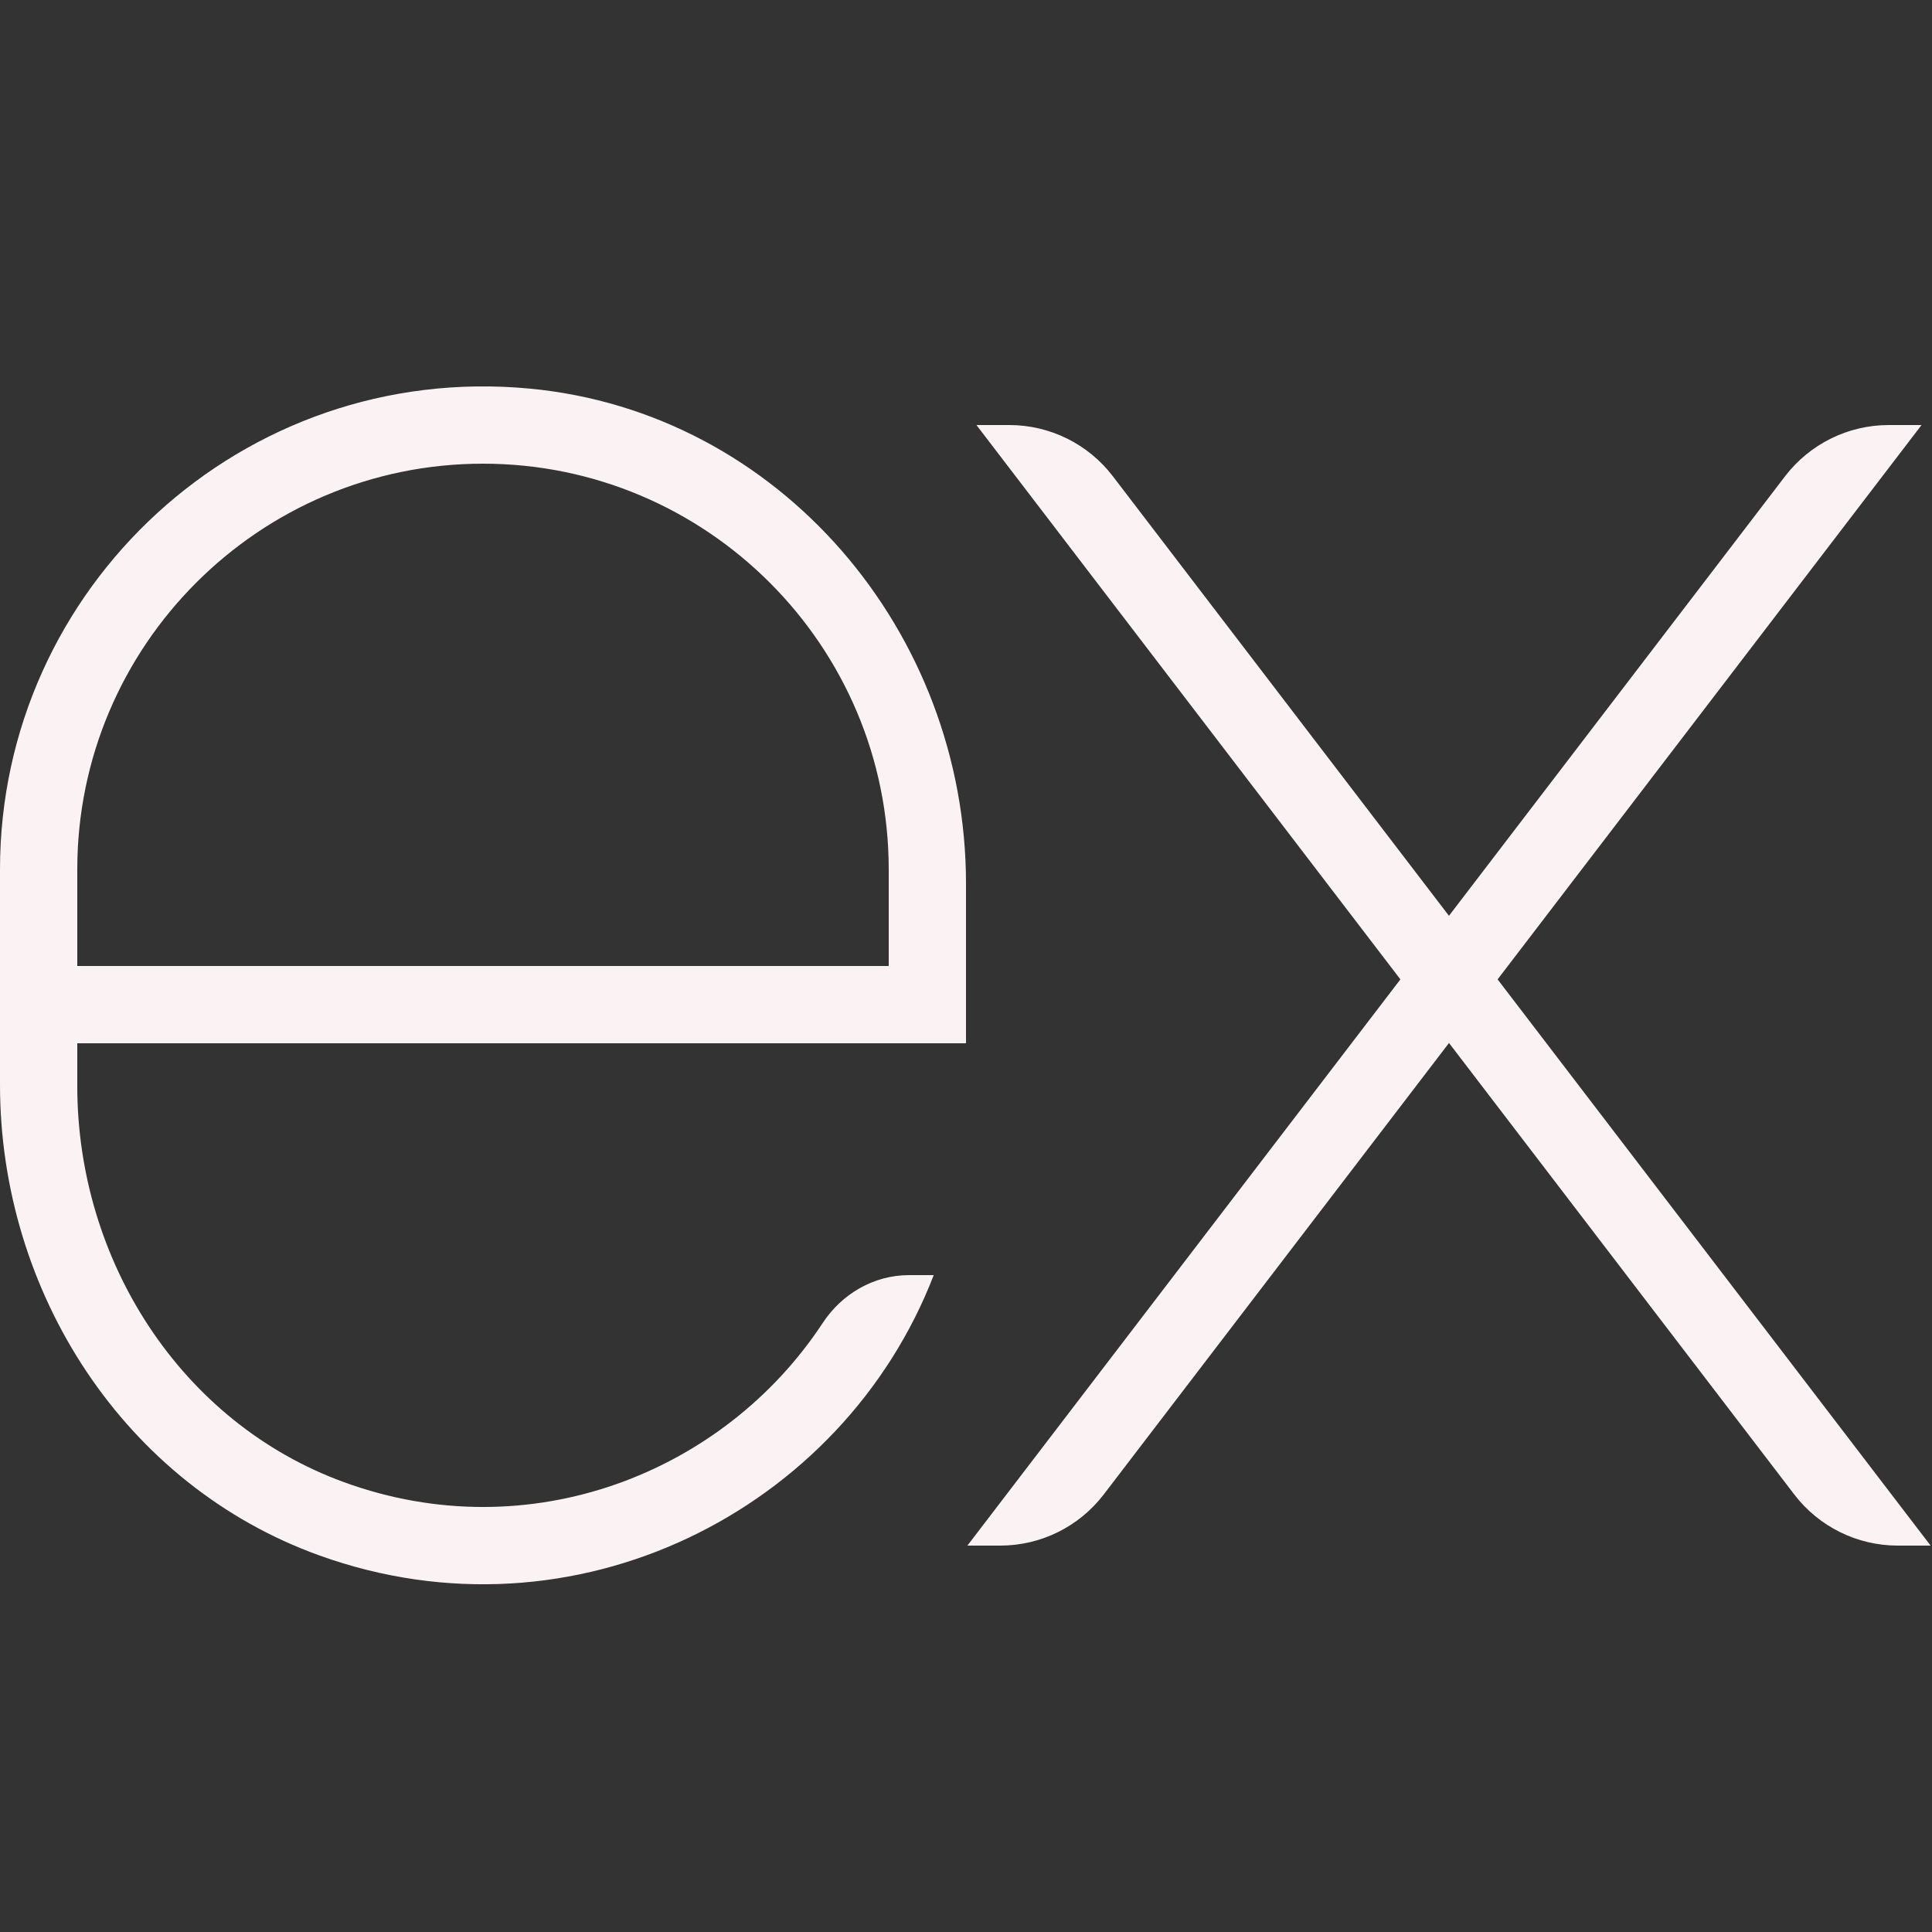 <svg width="51" height="51" viewBox="0 0 51 51" fill="none" xmlns="http://www.w3.org/2000/svg">
<rect x="0" y="0" width="51" height="51" fill="#333333" stroke="none"/>
<path d="M50.724 11.22H49.857C48.785 11.22 47.775 11.72 47.123 12.57L38.249 24.175L29.375 12.57C28.725 11.72 27.714 11.22 26.643 11.22H25.776L36.967 25.853L25.537 40.8H26.404C27.476 40.8 28.485 40.3 29.136 39.45L38.25 27.532L47.364 39.45C48.014 40.3 49.024 40.8 50.096 40.8H50.963L39.533 25.853L50.724 11.22ZM21.715 34.927C19.11 38.886 13.981 40.914 9.078 39.125C4.764 37.551 2.04 33.263 2.04 28.671V27.54H14.28H25.5V23.323C25.5 16.688 20.586 10.879 13.979 10.258C6.398 9.545 0 15.514 0 22.95V28.634C0 34.113 3.279 39.206 8.434 41.061C15.169 43.485 22.253 39.868 24.648 33.66H23.997C23.068 33.66 22.225 34.151 21.715 34.927ZM2.04 22.95C2.04 17.044 6.844 12.24 12.75 12.24C18.656 12.24 23.46 17.044 23.46 22.95V25.5H2.04V22.95Z" fill="#FBF3F3"/>
</svg>
